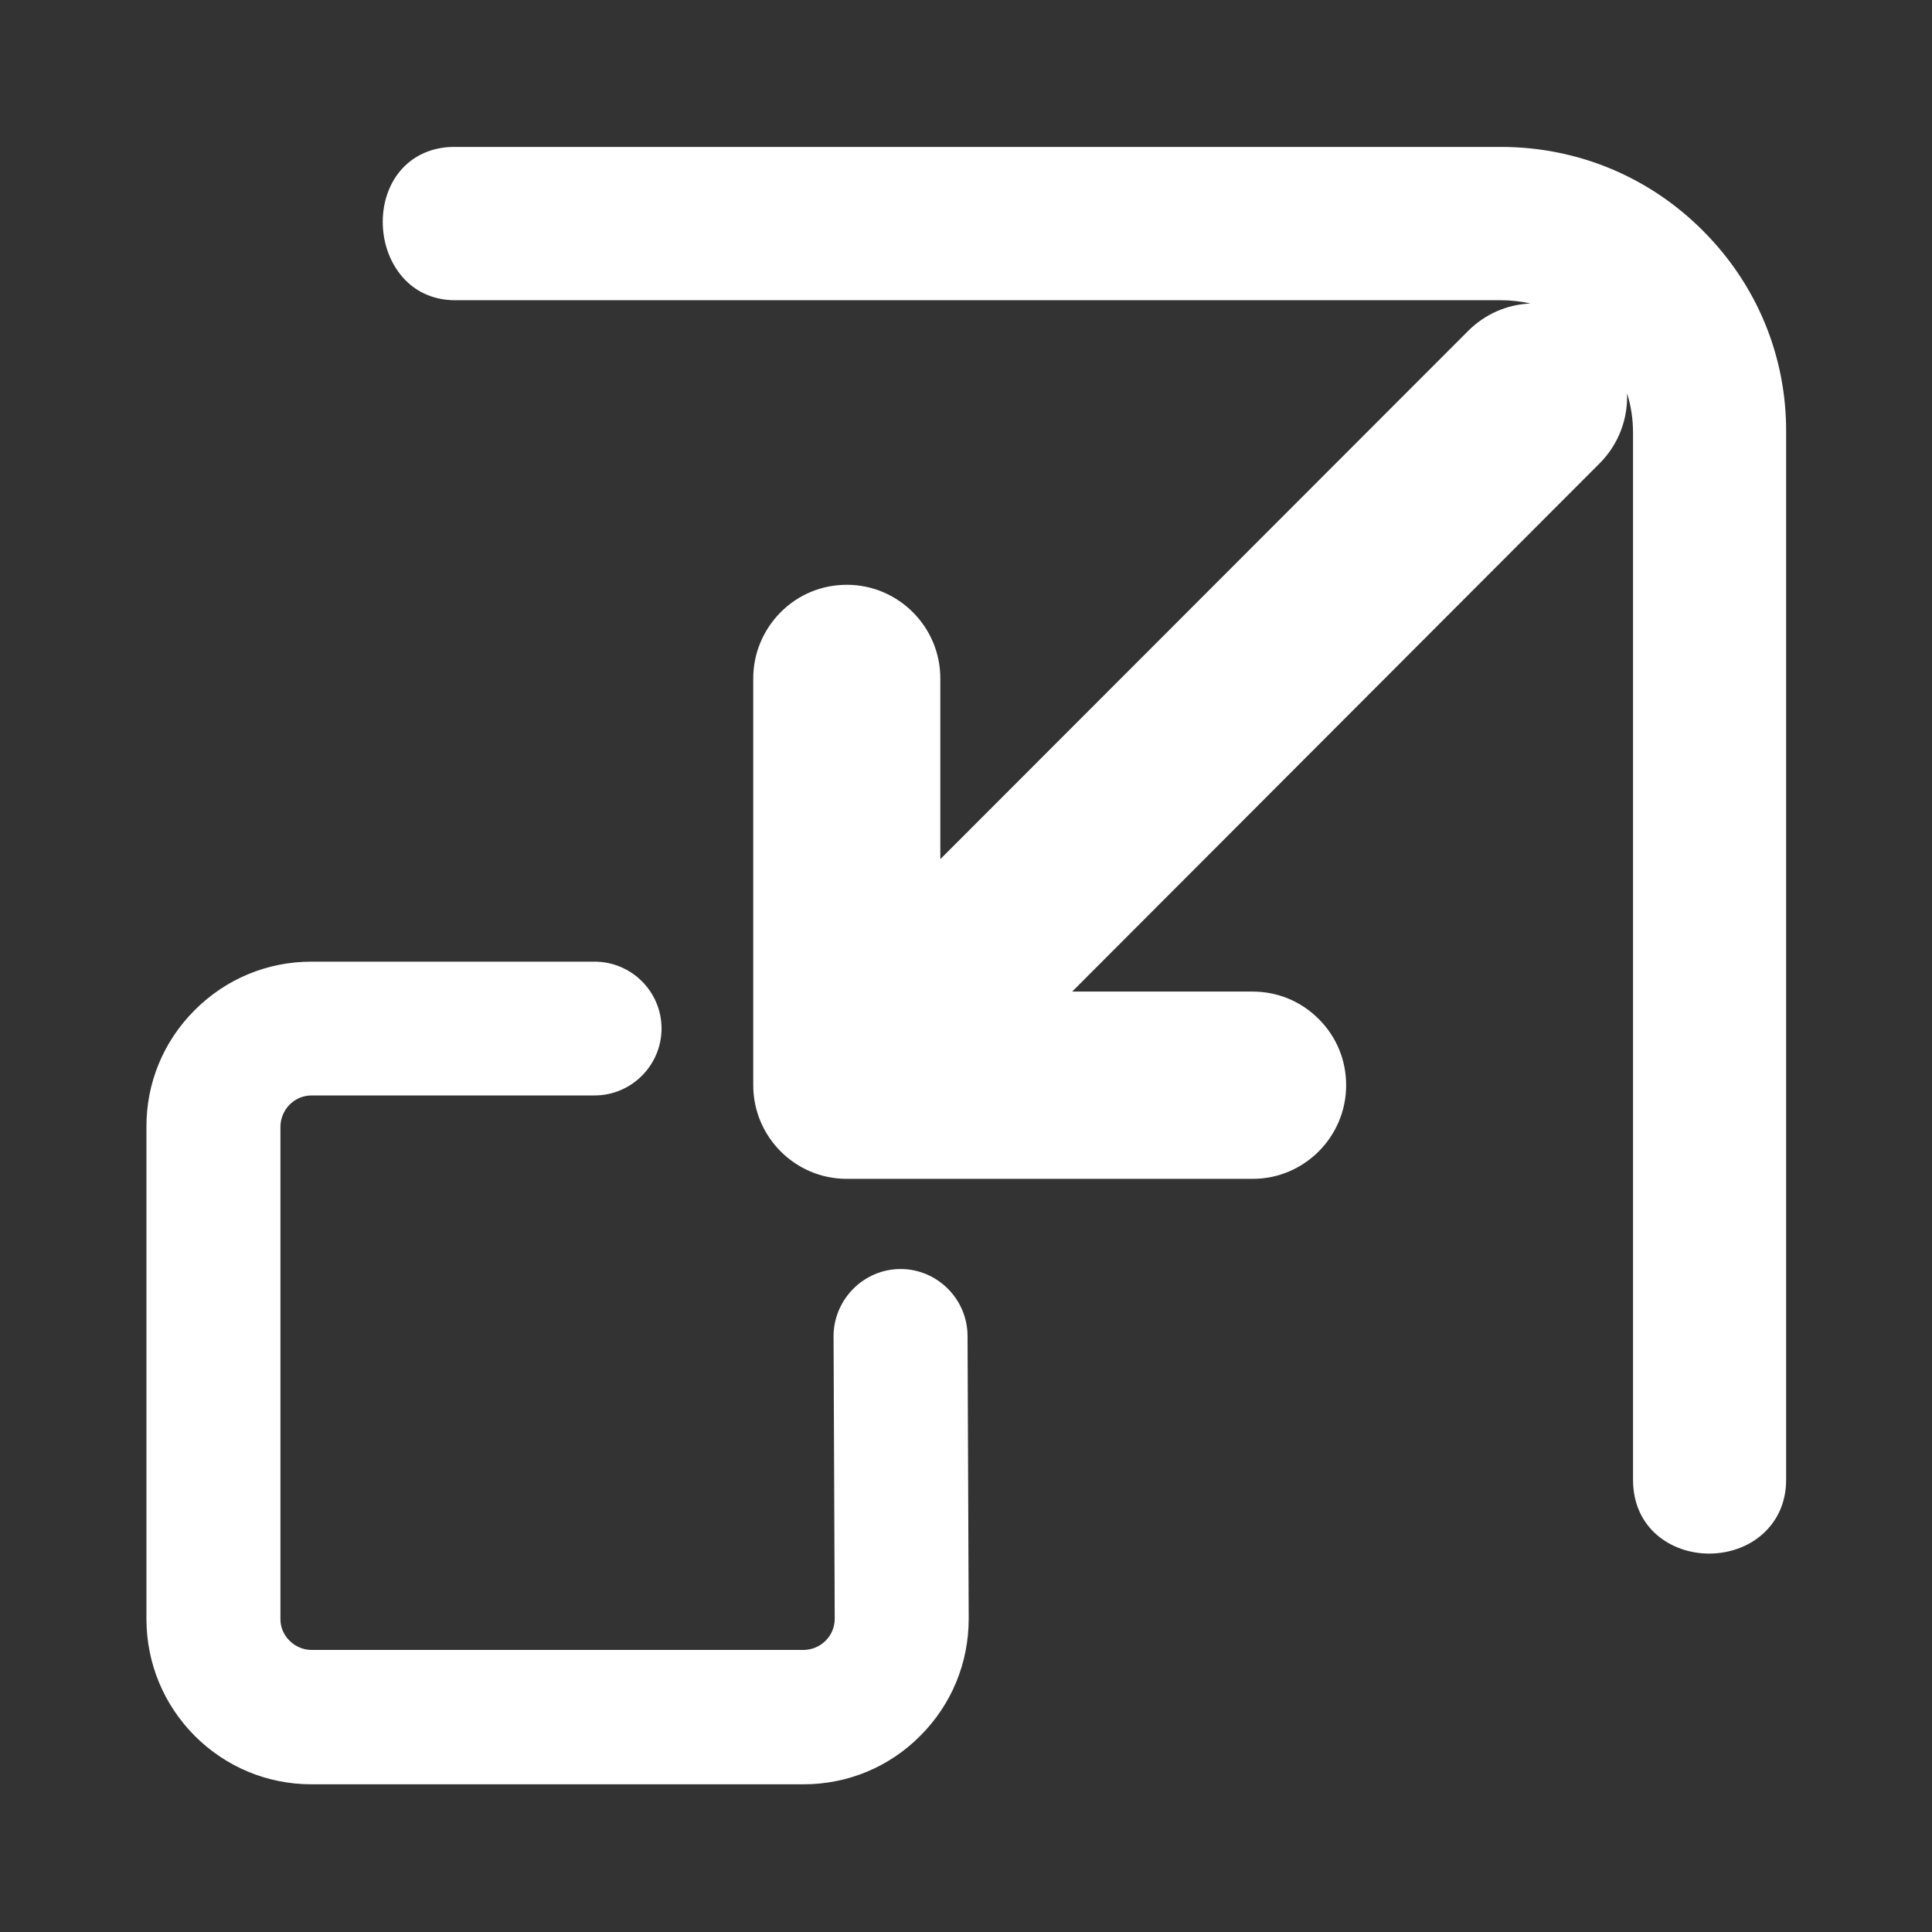 <?xml version="1.0" standalone="no"?><!DOCTYPE svg PUBLIC "-//W3C//DTD SVG 1.1//EN" "http://www.w3.org/Graphics/SVG/1.1/DTD/svg11.dtd"><svg t="1498303597878" class="icon" style="" viewBox="0 0 1024 1024" version="1.1" xmlns="http://www.w3.org/2000/svg" p-id="30595" xmlns:xlink="http://www.w3.org/1999/xlink" width="18" height="18"><rect x="0" y="0" width="1024" height="1024" fill="#333333" stroke="none"/><defs><style type="text/css"></style></defs><path d="M477.311 672.604c-19.34 0-35.303 15.861-35.508 35.303l0.614 150.013c0 4.502-1.74 8.698-4.912 11.768-3.07 3.07-7.368 4.809-11.665 4.809H165.209c-4.4 0-8.596-1.74-11.768-4.912-3.172-3.172-4.912-7.265-4.809-11.768V597.291c0-4.4 1.74-8.596 4.809-11.768 3.172-3.172 7.265-4.912 11.768-4.912h149.911c19.545 0 35.508-15.963 35.508-35.508S334.665 509.698 315.12 509.698H165.107c-23.433 0-45.331 9.107-61.909 25.684-16.577 16.577-25.684 38.578-25.582 62.011v260.63c0 23.433 9.107 45.434 25.582 62.011 16.577 16.577 38.578 25.684 61.909 25.684h260.733c23.433 0 45.434-9.107 61.909-25.684 16.577-16.577 25.684-38.578 25.684-62.113l-0.614-150.116c-0.205-19.442-16.168-35.201-35.508-35.201z" p-id="30596" fill="#FFFfff"></path><path d="M902.587 122.282c-28.55-28.652-66.616-44.411-107.035-44.411H240.625c-11.563 0-21.796 4.605-28.652 12.893-5.833 7.061-9.107 16.577-9.107 26.81 0 10.335 3.275 20.159 9.21 27.731 6.958 8.903 17.089 13.712 28.652 13.814h554.824c5.321 0 10.54 0.614 15.656 1.74-12.484 0.512-24.149 5.628-33.052 14.531L498.39 455.361v-95.779c0-27.322-22.205-49.629-49.527-49.629-13.303 0-25.684 5.116-35.099 14.531-9.312 9.414-14.531 21.898-14.531 35.099V575.188c0 27.322 22.205 49.629 49.527 49.629h215.197c27.322 0 49.527-22.308 49.527-49.629 0-13.303-5.116-25.684-14.531-35.099-9.414-9.414-21.796-14.531-35.099-14.531h-95.575l279.663-280.073c10.131-10.233 14.94-23.74 14.428-37.043 2.149 6.754 3.172 13.814 3.172 21.08v554.824c0 25.684 20.261 39.089 40.317 39.089 11.563 0 22.512-4.298 29.982-11.87 7.061-7.061 10.847-16.475 10.847-27.219v-554.824c0.307-40.522-15.452-78.588-44.104-107.24z" p-id="30597" fill="#FFFfff"></path></svg>